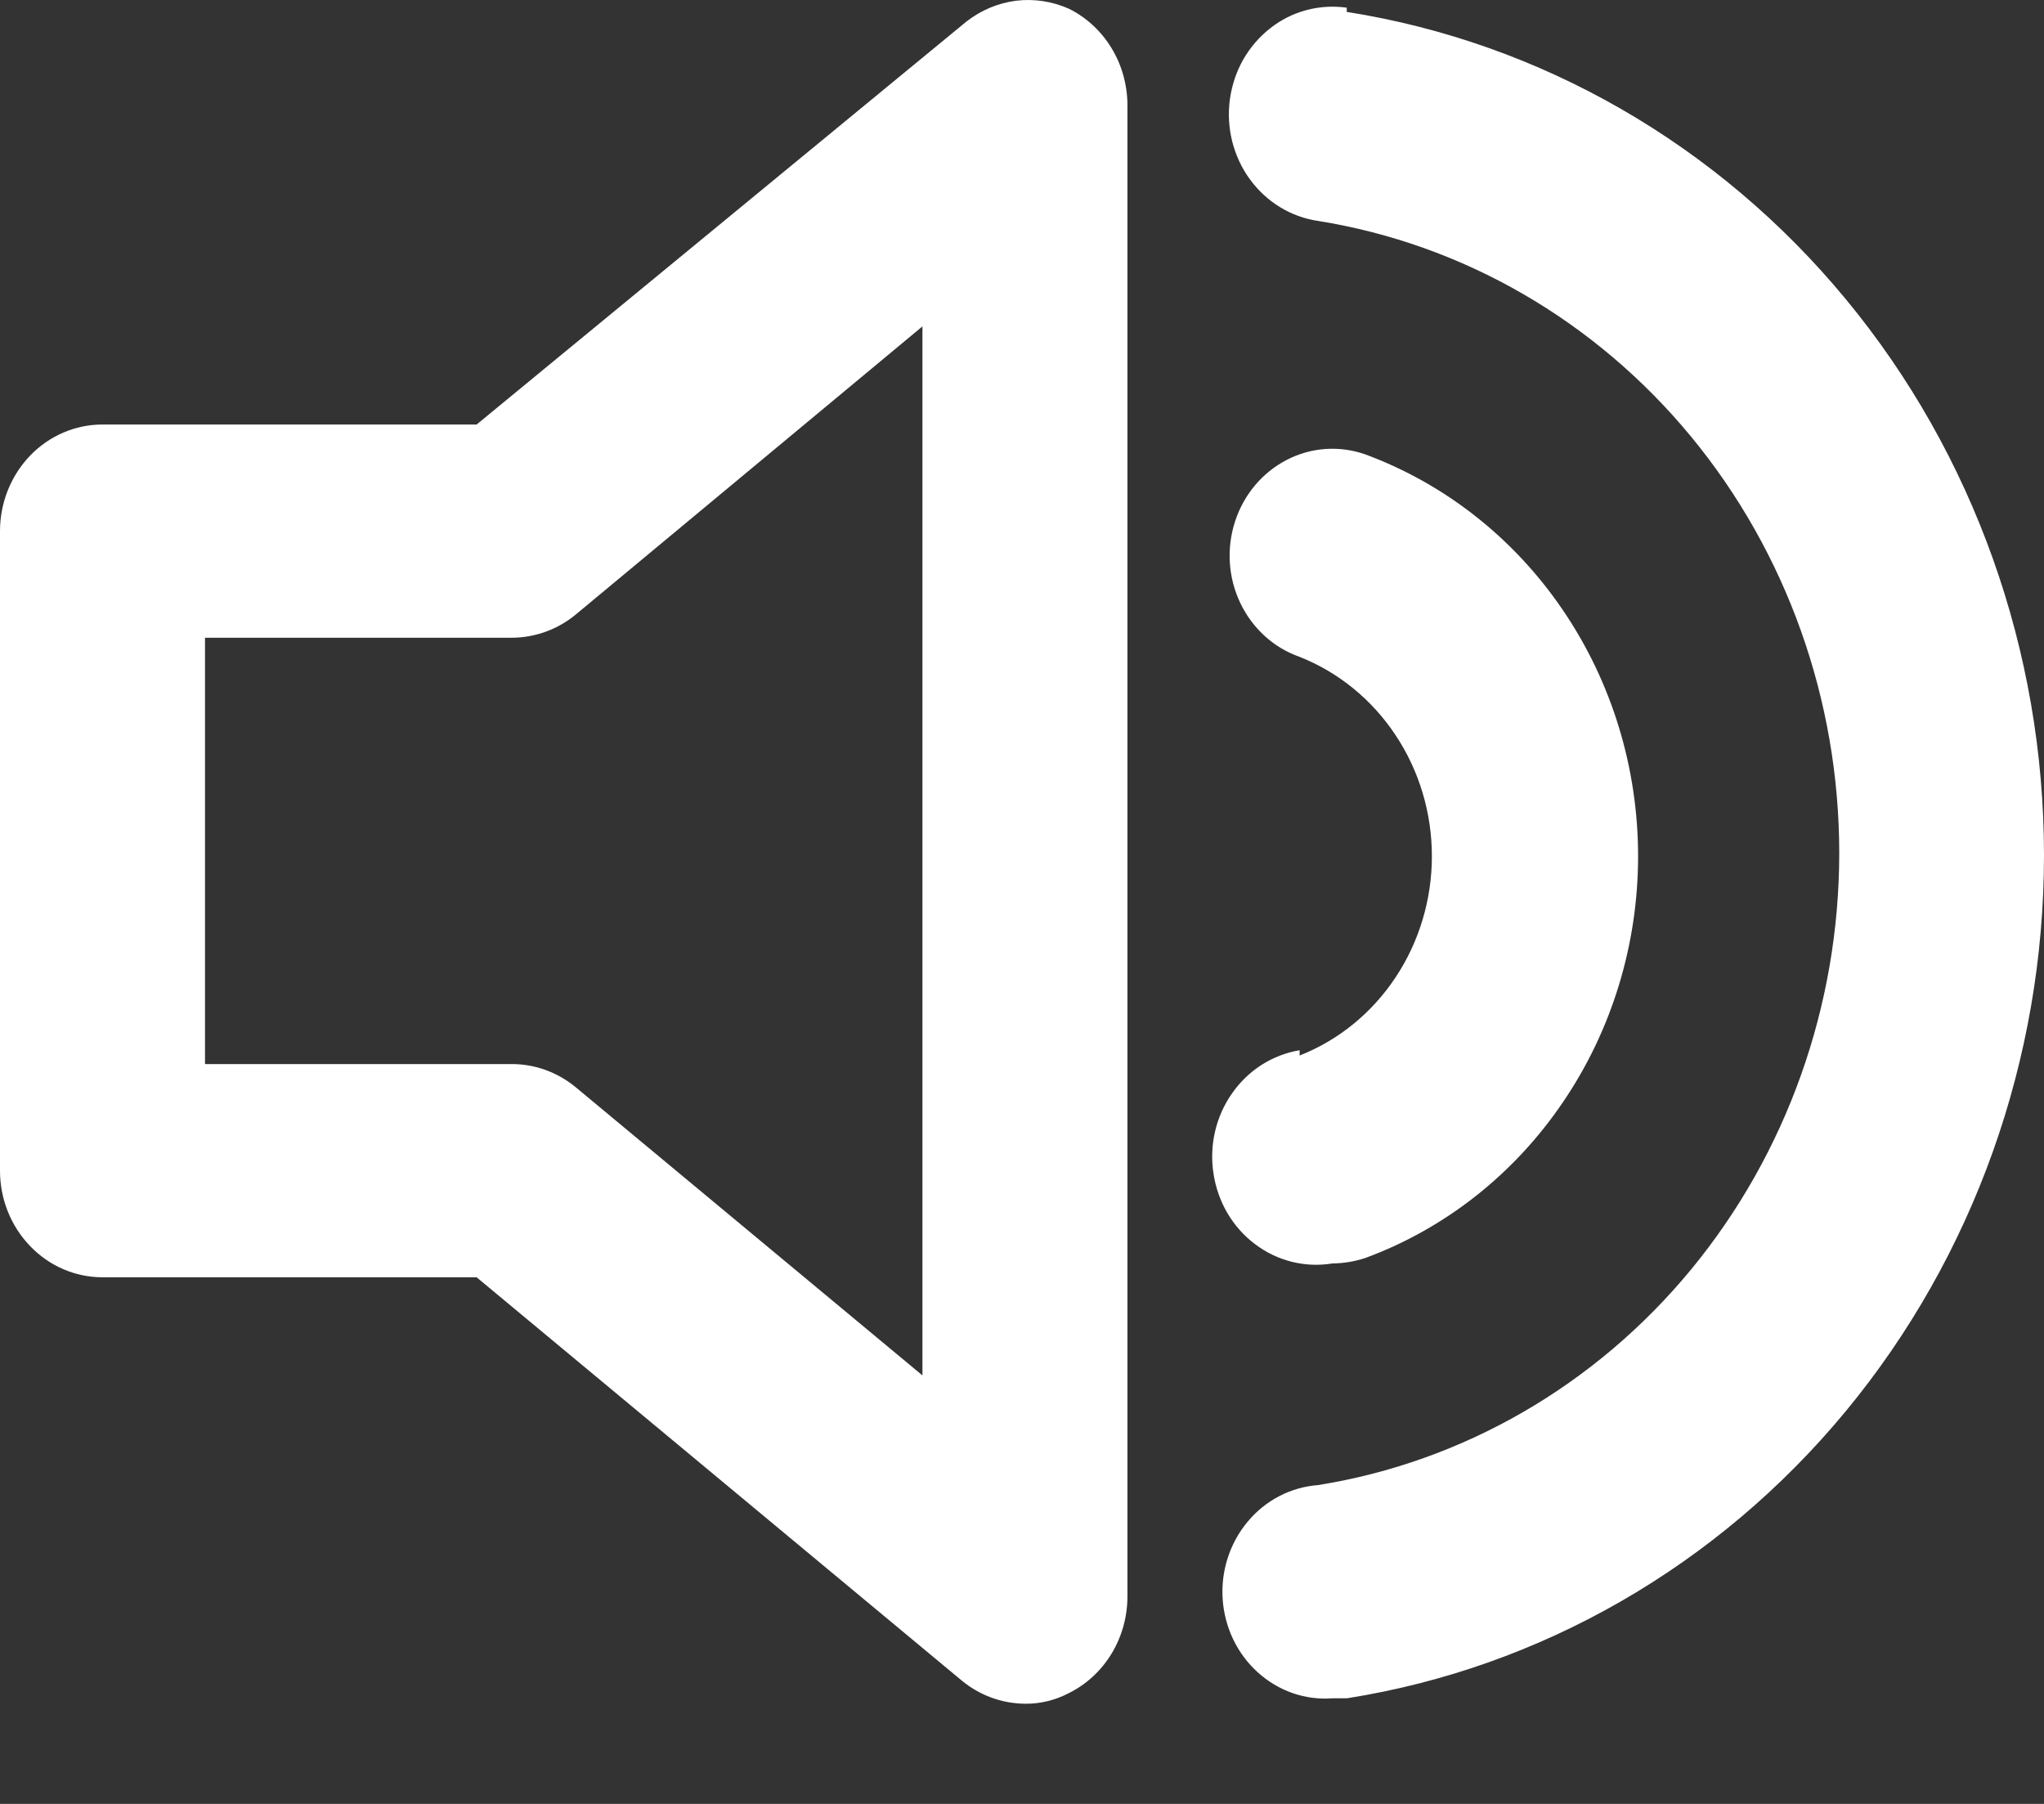 <svg width="17" height="15" viewBox="0 0 17 15" fill="none" xmlns="http://www.w3.org/2000/svg">
<rect x="0" y="0" width="17" height="15" fill="#333333" stroke="none"/>
<path d="M8.891 0.073C8.752 0.011 8.6 -0.012 8.451 0.006C8.301 0.025 8.159 0.085 8.038 0.179L3.964 3.53H0.852C0.626 3.53 0.41 3.623 0.25 3.789C0.09 3.956 0 4.181 0 4.416V9.735C0 9.97 0.09 10.195 0.25 10.361C0.41 10.528 0.626 10.621 0.852 10.621H3.964L7.996 13.972C8.146 14.097 8.332 14.165 8.524 14.167C8.651 14.169 8.777 14.138 8.891 14.078C9.036 14.006 9.158 13.893 9.244 13.752C9.33 13.611 9.376 13.447 9.377 13.28V0.871C9.376 0.704 9.33 0.54 9.244 0.399C9.158 0.258 9.036 0.145 8.891 0.073V0.073ZM7.672 11.437L4.791 9.043C4.641 8.918 4.454 8.849 4.262 8.848H1.705V5.303H4.262C4.454 5.301 4.641 5.233 4.791 5.108L7.672 2.714V11.437ZM11.201 0.064C11.089 0.048 10.975 0.055 10.865 0.084C10.756 0.113 10.653 0.165 10.563 0.236C10.473 0.307 10.397 0.395 10.339 0.497C10.282 0.598 10.245 0.71 10.229 0.826C10.213 0.943 10.22 1.061 10.248 1.175C10.277 1.289 10.326 1.396 10.394 1.489C10.532 1.679 10.736 1.804 10.962 1.837C12.169 2.03 13.27 2.667 14.065 3.631C14.86 4.595 15.297 5.823 15.297 7.093C15.297 8.363 14.86 9.591 14.065 10.556C13.27 11.52 12.169 12.156 10.962 12.349C10.736 12.366 10.525 12.475 10.377 12.653C10.228 12.831 10.153 13.063 10.169 13.298C10.185 13.533 10.29 13.752 10.461 13.906C10.632 14.061 10.855 14.139 11.081 14.122H11.201C12.814 13.868 14.287 13.021 15.351 11.735C16.415 10.448 17 8.808 17 7.111C17 5.414 16.415 3.773 15.351 2.487C14.287 1.2 12.814 0.353 11.201 0.099V0.064ZM10.809 8.733C10.582 8.771 10.38 8.9 10.246 9.093C10.111 9.286 10.056 9.526 10.093 9.761C10.129 9.996 10.253 10.207 10.439 10.346C10.624 10.486 10.855 10.543 11.081 10.506C11.174 10.505 11.266 10.49 11.354 10.461C12.018 10.217 12.593 9.764 12.999 9.165C13.406 8.567 13.624 7.852 13.624 7.12C13.624 6.387 13.406 5.672 12.999 5.074C12.593 4.476 12.018 4.023 11.354 3.778C11.139 3.703 10.905 3.719 10.702 3.824C10.499 3.929 10.344 4.113 10.272 4.336C10.199 4.56 10.215 4.804 10.316 5.015C10.417 5.226 10.594 5.387 10.809 5.462C11.132 5.59 11.411 5.817 11.607 6.113C11.804 6.409 11.909 6.76 11.909 7.12C11.909 7.479 11.804 7.831 11.607 8.127C11.411 8.423 11.132 8.65 10.809 8.777V8.733Z" fill="white"/>
</svg>
